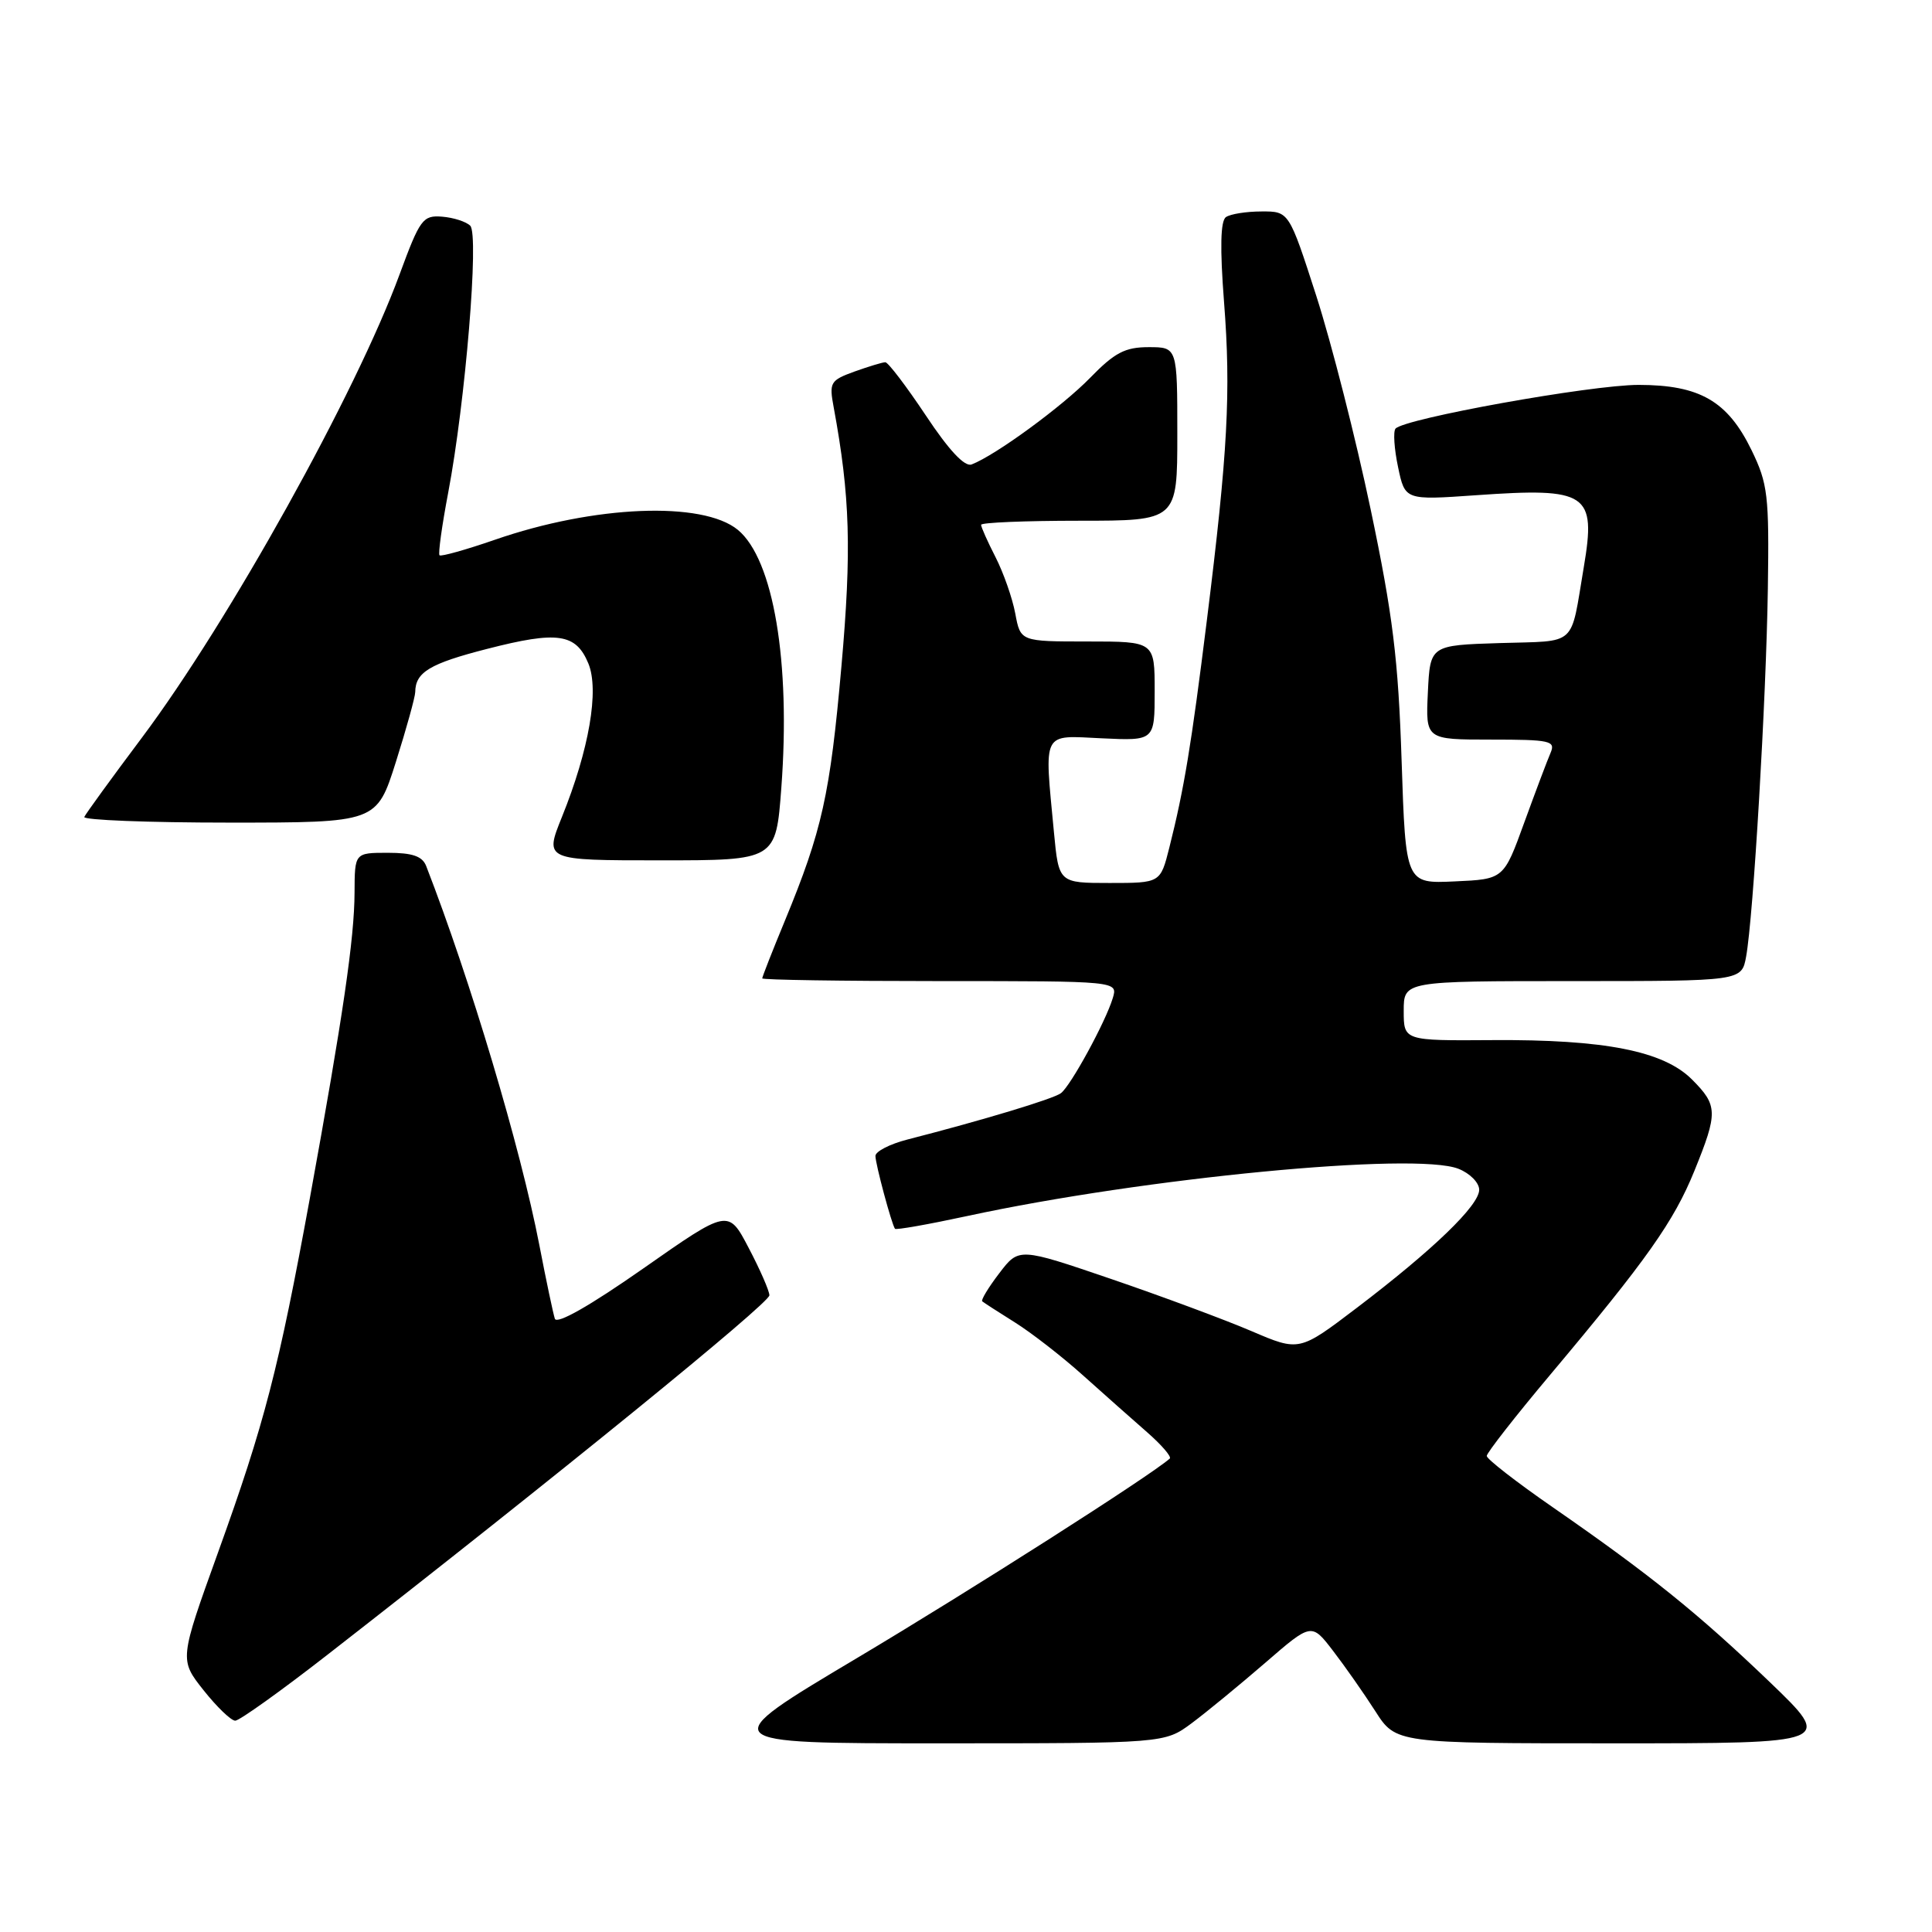 <?xml version="1.0" encoding="UTF-8" standalone="no"?>
<!DOCTYPE svg PUBLIC "-//W3C//DTD SVG 1.1//EN" "http://www.w3.org/Graphics/SVG/1.1/DTD/svg11.dtd" >
<svg xmlns="http://www.w3.org/2000/svg" xmlns:xlink="http://www.w3.org/1999/xlink" version="1.1" viewBox="0 0 256 256">
 <g >
 <path fill="currentColor"
d=" M 157.91 228.33 C 159.88 226.86 164.26 223.26 167.64 220.34 C 173.78 215.02 173.78 215.02 176.64 218.75 C 178.21 220.79 180.73 224.39 182.23 226.73 C 184.96 231.00 184.96 231.00 213.95 231.00 C 242.95 231.00 242.95 231.00 234.49 222.87 C 225.05 213.82 218.66 208.66 205.75 199.72 C 200.94 196.39 197.00 193.33 197.00 192.92 C 197.00 192.52 200.79 187.66 205.43 182.14 C 218.22 166.91 221.79 161.85 224.51 155.16 C 227.65 147.43 227.63 146.47 224.19 143.03 C 220.42 139.26 212.60 137.72 197.75 137.82 C 186.00 137.90 186.00 137.90 186.00 133.95 C 186.00 130.00 186.00 130.00 208.39 130.00 C 230.78 130.00 230.78 130.00 231.37 126.75 C 232.33 121.51 234.03 92.64 234.25 78.00 C 234.43 65.62 234.25 64.10 232.09 59.65 C 228.92 53.14 225.23 51.01 217.13 51.00 C 210.82 51.00 186.05 55.46 184.91 56.80 C 184.59 57.19 184.74 59.48 185.25 61.89 C 186.17 66.28 186.17 66.28 195.58 65.62 C 210.38 64.58 211.52 65.34 209.86 75.15 C 208.05 85.86 209.12 84.89 198.74 85.21 C 189.50 85.50 189.50 85.50 189.20 91.75 C 188.90 98.00 188.90 98.00 197.56 98.00 C 205.42 98.00 206.14 98.16 205.46 99.75 C 205.04 100.71 203.47 104.88 201.97 109.00 C 199.25 116.50 199.25 116.50 192.75 116.79 C 186.26 117.09 186.26 117.09 185.72 100.79 C 185.28 87.37 184.56 81.50 181.62 67.50 C 179.66 58.15 176.42 45.44 174.43 39.25 C 170.80 28.00 170.80 28.00 167.15 28.02 C 165.14 28.02 163.02 28.36 162.44 28.77 C 161.72 29.27 161.64 32.86 162.19 40.00 C 163.12 51.95 162.69 59.92 159.91 82.24 C 157.86 98.73 156.90 104.55 154.94 112.32 C 153.76 117.00 153.76 117.00 147.03 117.00 C 140.29 117.00 140.29 117.00 139.65 110.25 C 138.37 96.69 137.98 97.45 146.00 97.83 C 153.00 98.16 153.00 98.16 153.00 91.58 C 153.00 85.00 153.00 85.00 144.11 85.00 C 135.22 85.00 135.22 85.00 134.53 81.30 C 134.15 79.26 132.97 75.90 131.92 73.84 C 130.86 71.77 130.00 69.84 130.00 69.54 C 130.00 69.24 135.85 69.00 143.00 69.00 C 156.00 69.00 156.00 69.00 156.00 57.50 C 156.00 46.00 156.00 46.00 152.20 46.00 C 149.08 46.00 147.70 46.72 144.45 50.06 C 140.75 53.86 131.91 60.33 128.75 61.54 C 127.83 61.90 125.74 59.67 122.67 55.04 C 120.09 51.17 117.68 48.00 117.31 48.00 C 116.94 48.00 115.11 48.56 113.23 49.23 C 110.01 50.40 109.85 50.67 110.47 53.98 C 112.64 65.74 112.86 72.88 111.49 88.33 C 109.99 105.29 108.94 110.03 104.01 121.98 C 102.35 125.99 101.00 129.44 101.00 129.64 C 101.00 129.84 111.61 130.00 124.57 130.00 C 148.13 130.00 148.13 130.00 147.45 132.25 C 146.50 135.40 141.88 143.87 140.58 144.85 C 139.58 145.61 130.19 148.44 120.25 150.99 C 117.91 151.59 116.00 152.57 116.00 153.17 C 116.00 154.23 118.13 162.17 118.59 162.82 C 118.71 163.00 123.02 162.24 128.16 161.13 C 151.58 156.07 187.51 152.61 193.25 154.87 C 194.76 155.46 196.00 156.71 196.00 157.65 C 196.00 159.72 189.93 165.58 179.78 173.30 C 172.16 179.09 172.16 179.09 165.83 176.38 C 162.35 174.89 153.99 171.78 147.26 169.48 C 135.01 165.30 135.01 165.30 132.41 168.71 C 130.97 170.59 129.96 172.27 130.15 172.43 C 130.34 172.60 132.30 173.86 134.50 175.24 C 136.70 176.62 140.75 179.77 143.50 182.24 C 146.25 184.70 150.07 188.10 152.00 189.78 C 153.92 191.46 155.27 193.03 155.00 193.27 C 152.33 195.61 128.70 210.68 113.54 219.71 C 94.58 231.00 94.58 231.00 124.45 231.00 C 154.31 231.00 154.31 231.00 157.91 228.33 Z  M 43.33 219.31 C 73.48 195.84 102.00 172.65 101.95 171.63 C 101.93 171.01 100.69 168.18 99.20 165.35 C 96.50 160.19 96.50 160.19 85.22 168.09 C 78.16 173.03 73.78 175.52 73.52 174.74 C 73.30 174.06 72.37 169.68 71.47 165.00 C 68.97 152.06 62.33 129.84 56.47 114.75 C 55.96 113.45 54.65 113.00 51.39 113.00 C 47.00 113.00 47.00 113.00 46.98 118.25 C 46.96 124.34 45.45 134.64 41.05 158.81 C 36.92 181.40 35.06 188.60 28.89 205.71 C 23.77 219.92 23.77 219.92 26.97 223.96 C 28.73 226.18 30.62 228.00 31.17 228.00 C 31.72 228.00 37.19 224.09 43.33 219.31 Z  M 103.53 104.39 C 104.78 87.72 102.49 74.11 97.77 70.21 C 93.10 66.37 78.73 66.95 65.55 71.53 C 61.73 72.85 58.44 73.77 58.24 73.58 C 58.04 73.38 58.56 69.64 59.39 65.27 C 61.67 53.26 63.50 31.10 62.31 29.91 C 61.77 29.37 60.09 28.83 58.58 28.71 C 56.03 28.51 55.65 29.02 52.95 36.35 C 47.17 52.08 30.34 82.34 18.80 97.75 C 14.78 103.11 11.35 107.84 11.17 108.25 C 10.98 108.66 19.63 109.00 30.37 109.00 C 49.91 109.00 49.91 109.00 52.46 100.95 C 53.86 96.52 55.01 92.36 55.02 91.70 C 55.05 89.07 56.94 87.93 64.55 85.98 C 73.88 83.58 76.31 83.93 77.96 87.91 C 79.42 91.44 78.07 99.31 74.46 108.25 C 72.14 114.00 72.14 114.00 87.48 114.00 C 102.81 114.00 102.81 114.00 103.53 104.39 Z "/>
</g>
</svg>